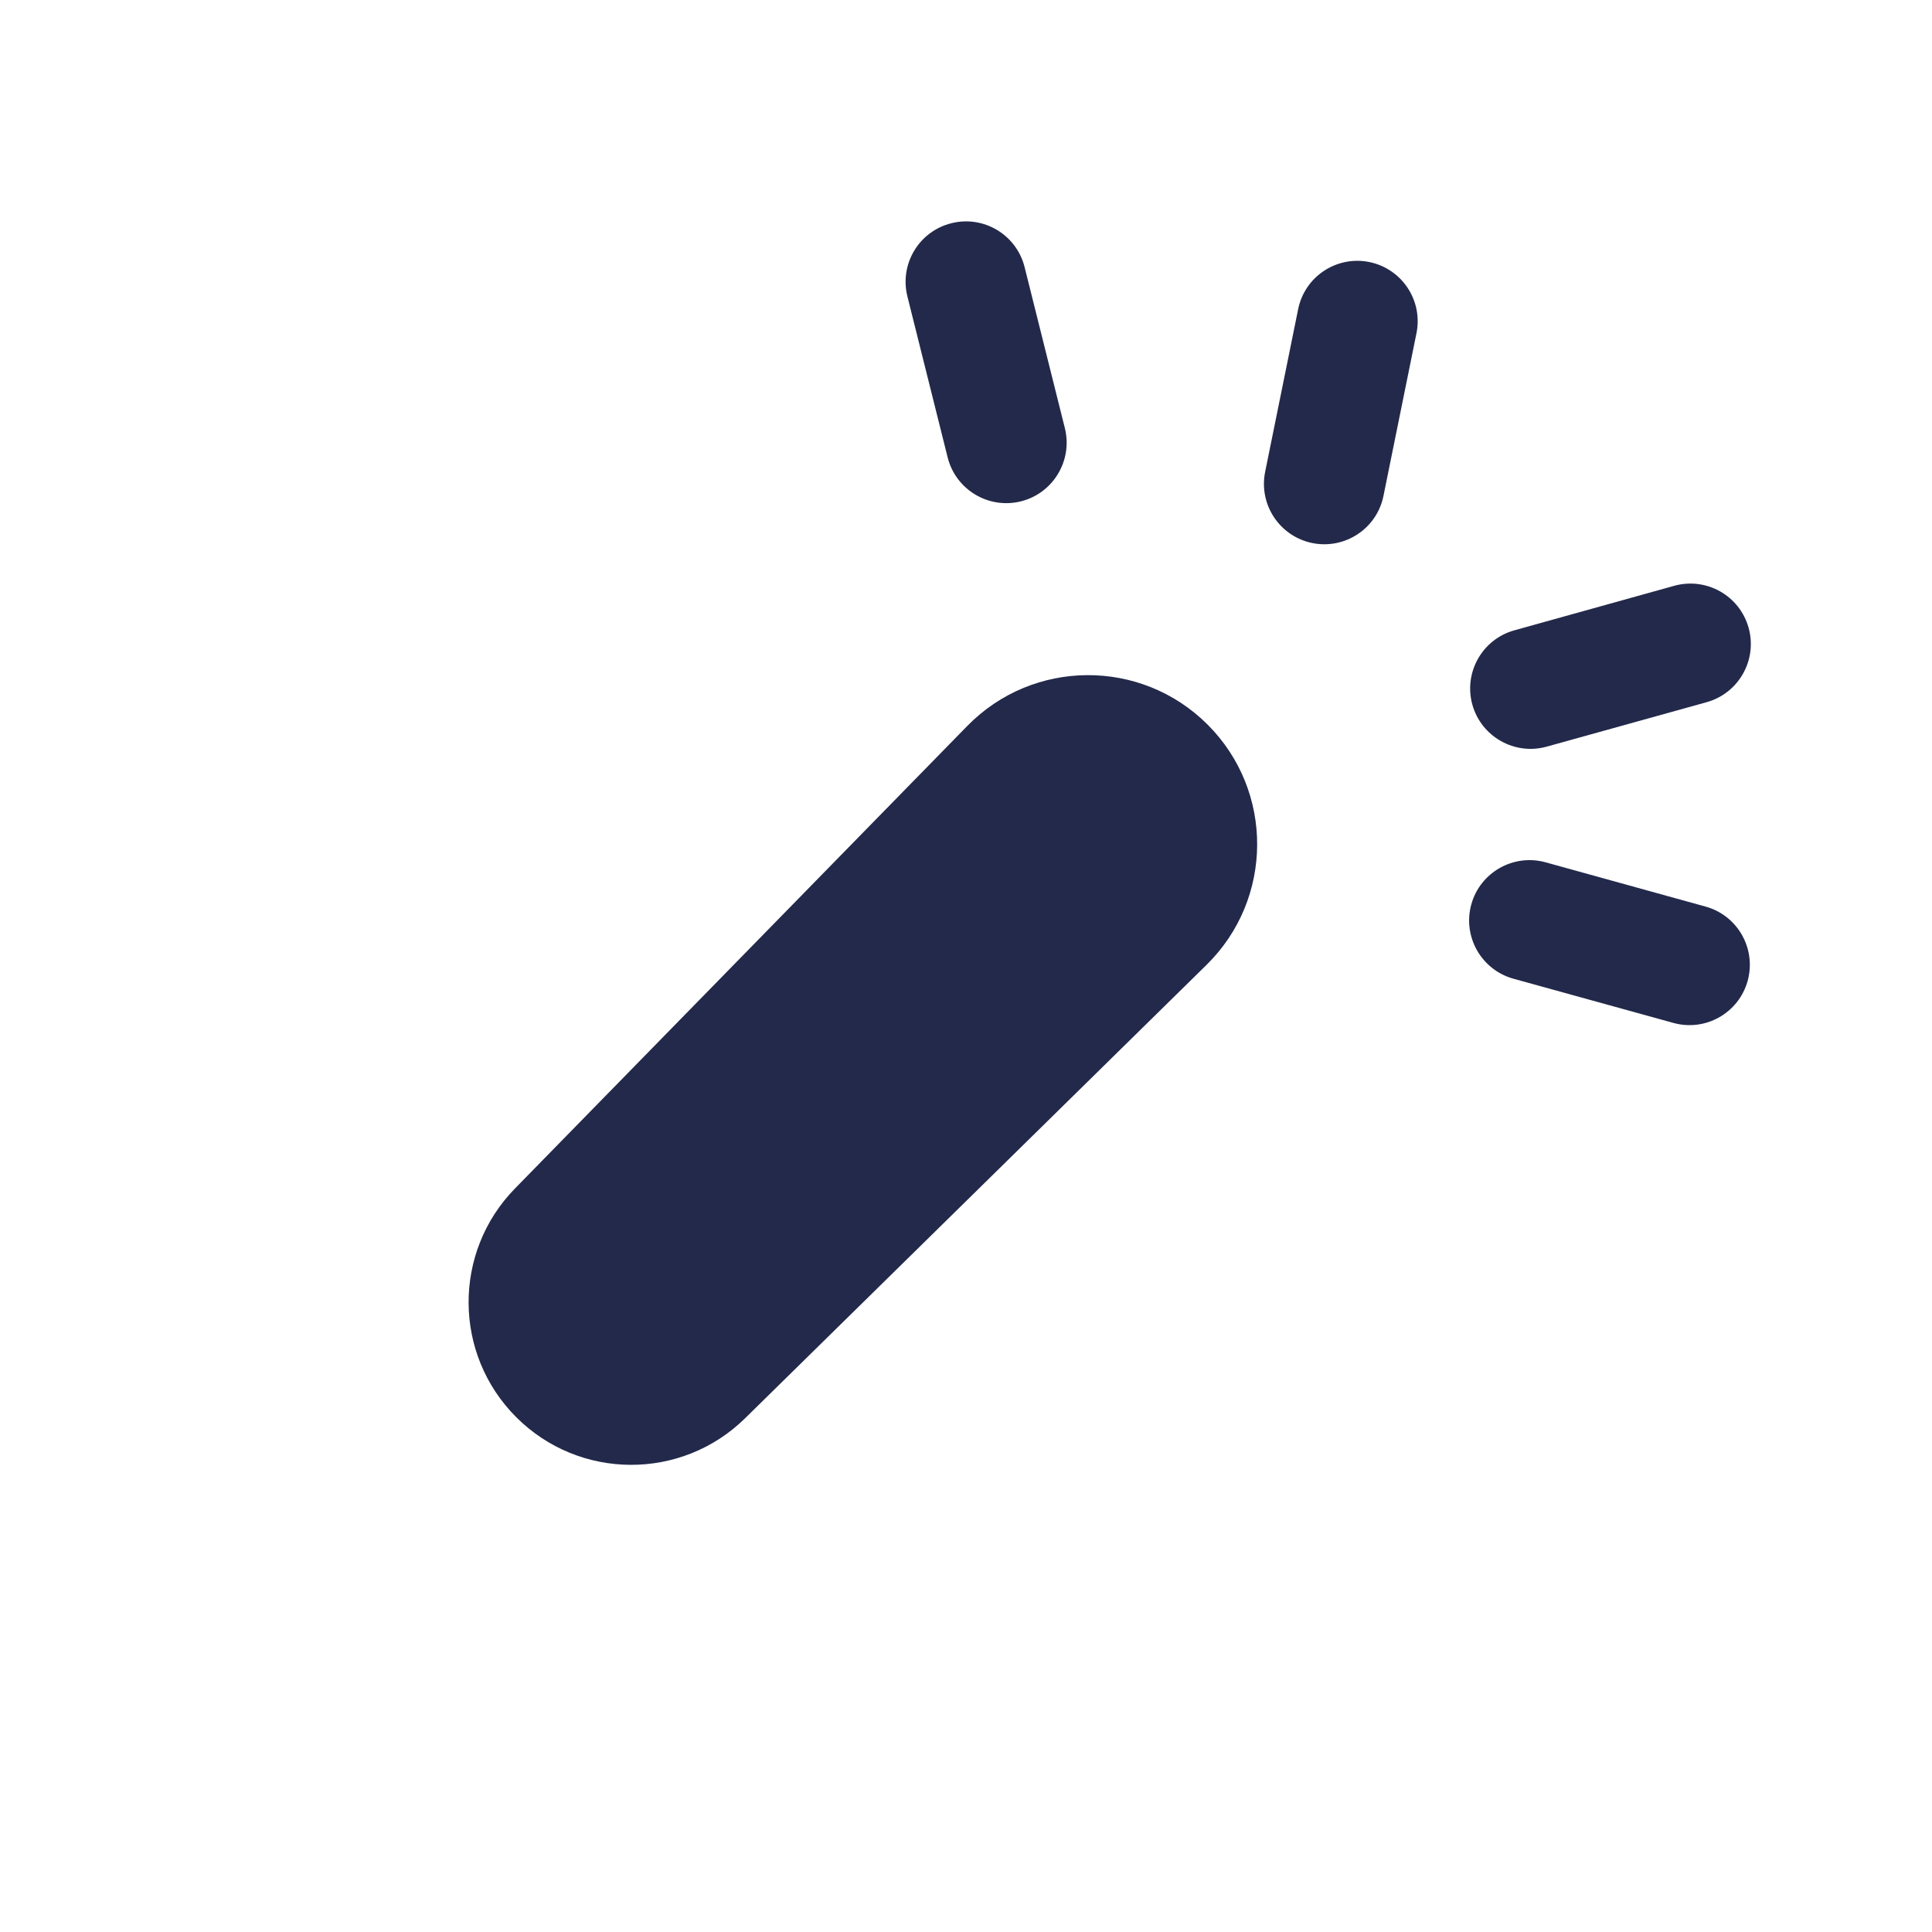 <svg width="24" height="24" viewBox="0 0 24 24" fill="none" xmlns="http://www.w3.org/2000/svg">
<path d="M6.397 14.764L12.015 9.019C12.832 8.183 14.175 8.175 15.002 9.002C15.827 9.827 15.821 11.167 14.989 11.985L9.257 17.617C8.466 18.395 7.197 18.389 6.413 17.605C5.63 16.822 5.623 15.556 6.397 14.764Z" fill="#23294A"/>
<path fill-rule="evenodd" clip-rule="evenodd" d="M11.818 2.773C12.22 2.672 12.627 2.916 12.728 3.318L13.228 5.318C13.328 5.72 13.084 6.127 12.682 6.228C12.28 6.328 11.873 6.084 11.772 5.682L11.272 3.682C11.172 3.28 11.416 2.873 11.818 2.773Z" fill="#23294A"/>
<path fill-rule="evenodd" clip-rule="evenodd" d="M17.01 3.255C17.416 3.338 17.678 3.733 17.596 4.139L17.186 6.16C17.104 6.566 16.708 6.828 16.302 6.746C15.896 6.663 15.634 6.268 15.716 5.862L16.126 3.841C16.208 3.435 16.604 3.173 17.01 3.255Z" fill="#23294A"/>
<path fill-rule="evenodd" clip-rule="evenodd" d="M21.722 7.799C21.833 8.198 21.599 8.612 21.2 8.723L19.214 9.275C18.815 9.386 18.401 9.152 18.29 8.753C18.18 8.354 18.413 7.941 18.812 7.83L20.798 7.277C21.198 7.166 21.611 7.4 21.722 7.799Z" fill="#23294A"/>
<path fill-rule="evenodd" clip-rule="evenodd" d="M21.71 12.185C21.599 12.584 21.186 12.818 20.787 12.707L18.8 12.158C18.401 12.047 18.167 11.634 18.277 11.235C18.387 10.836 18.801 10.602 19.2 10.712L21.187 11.262C21.586 11.372 21.82 11.785 21.71 12.185Z" fill="#23294A"/>
</svg>
